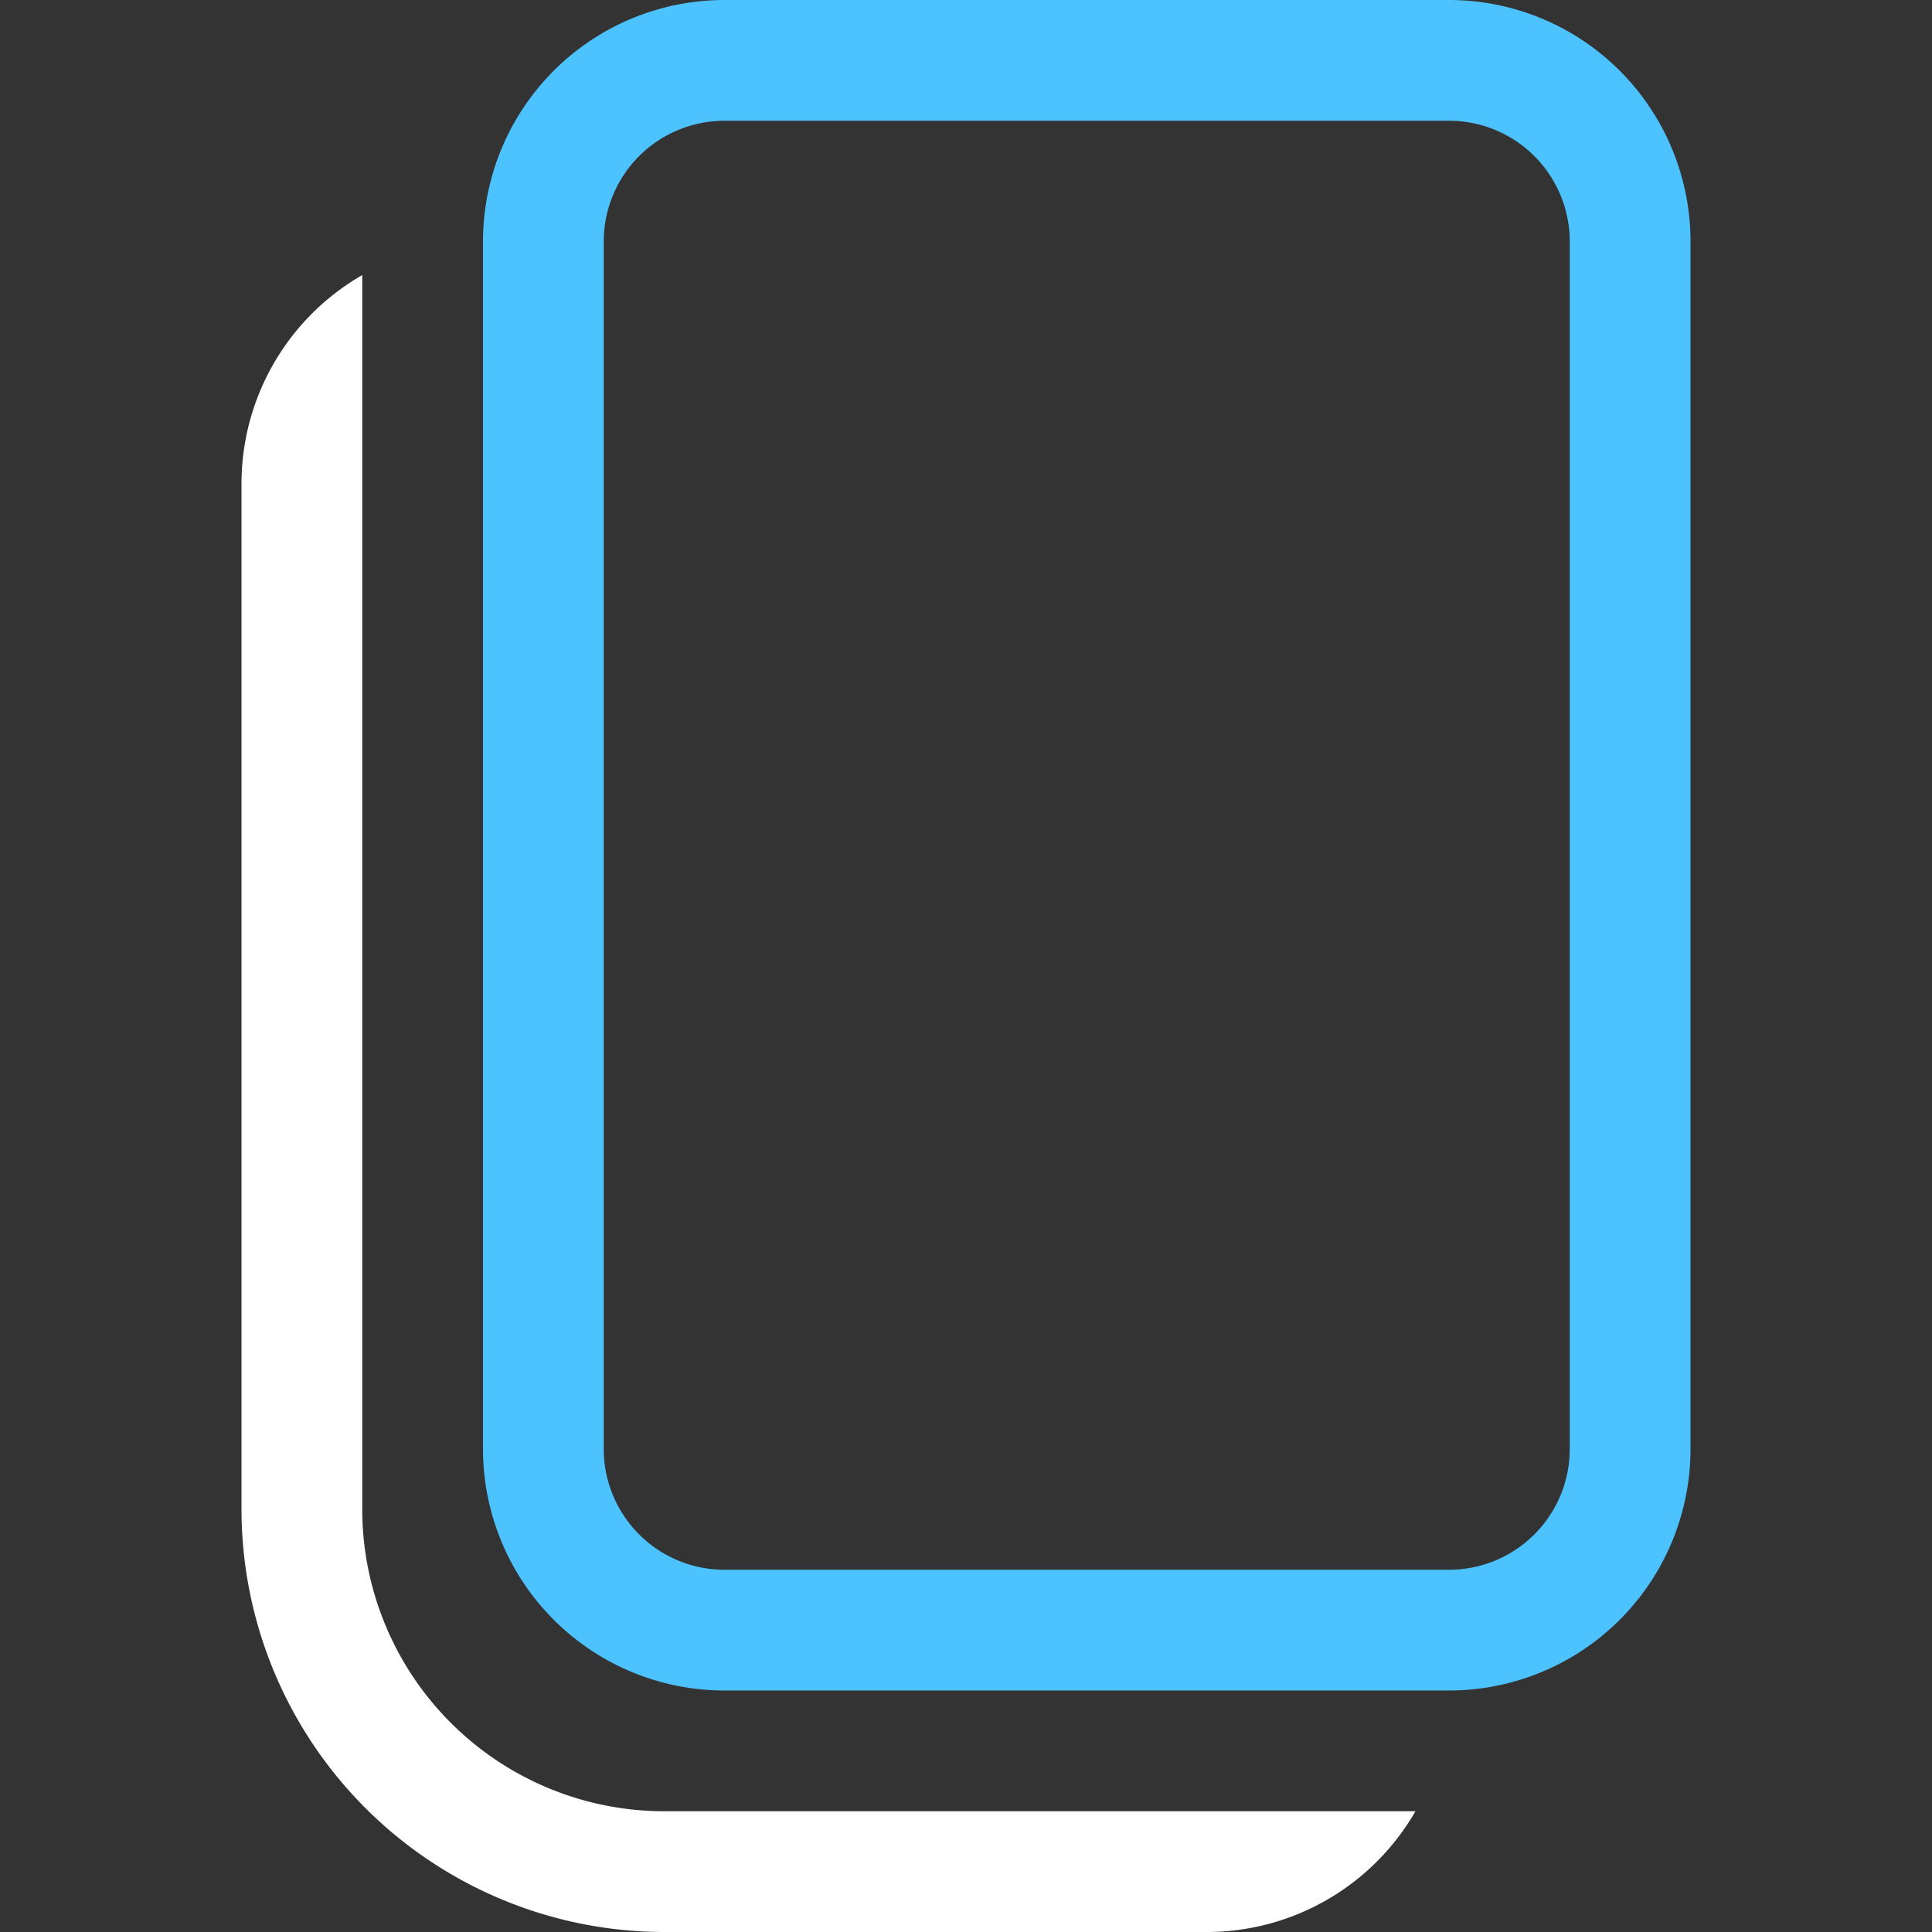 <svg xmlns="http://www.w3.org/2000/svg" fill="none" viewBox="0 0 16 16">
  <rect x="0" y="0" width="16" height="16" fill="#333333" stroke="none"/>
  <path fill="#4CC2FF" fill-rule="evenodd" d="M6 1a1 1 0 00-1 1v10a1 1 0 001 1h6a1 1 0 001-1V2a1 1 0 00-1-1H6zM4 2a2 2 0 012-2h6a2 2 0 012 2v10a2 2 0 01-2 2H6a2 2 0 01-2-2V2z" clip-rule="evenodd"/>
  <path fill="#FFFFFF" d="M5.5 15A2.502 2.502 0 013 12.5V2.278A1.994 1.994 0 002 4v8.5A3.504 3.504 0 005.5 16H10a1.994 1.994 0 001.722-1H5.5z"/>
</svg>
